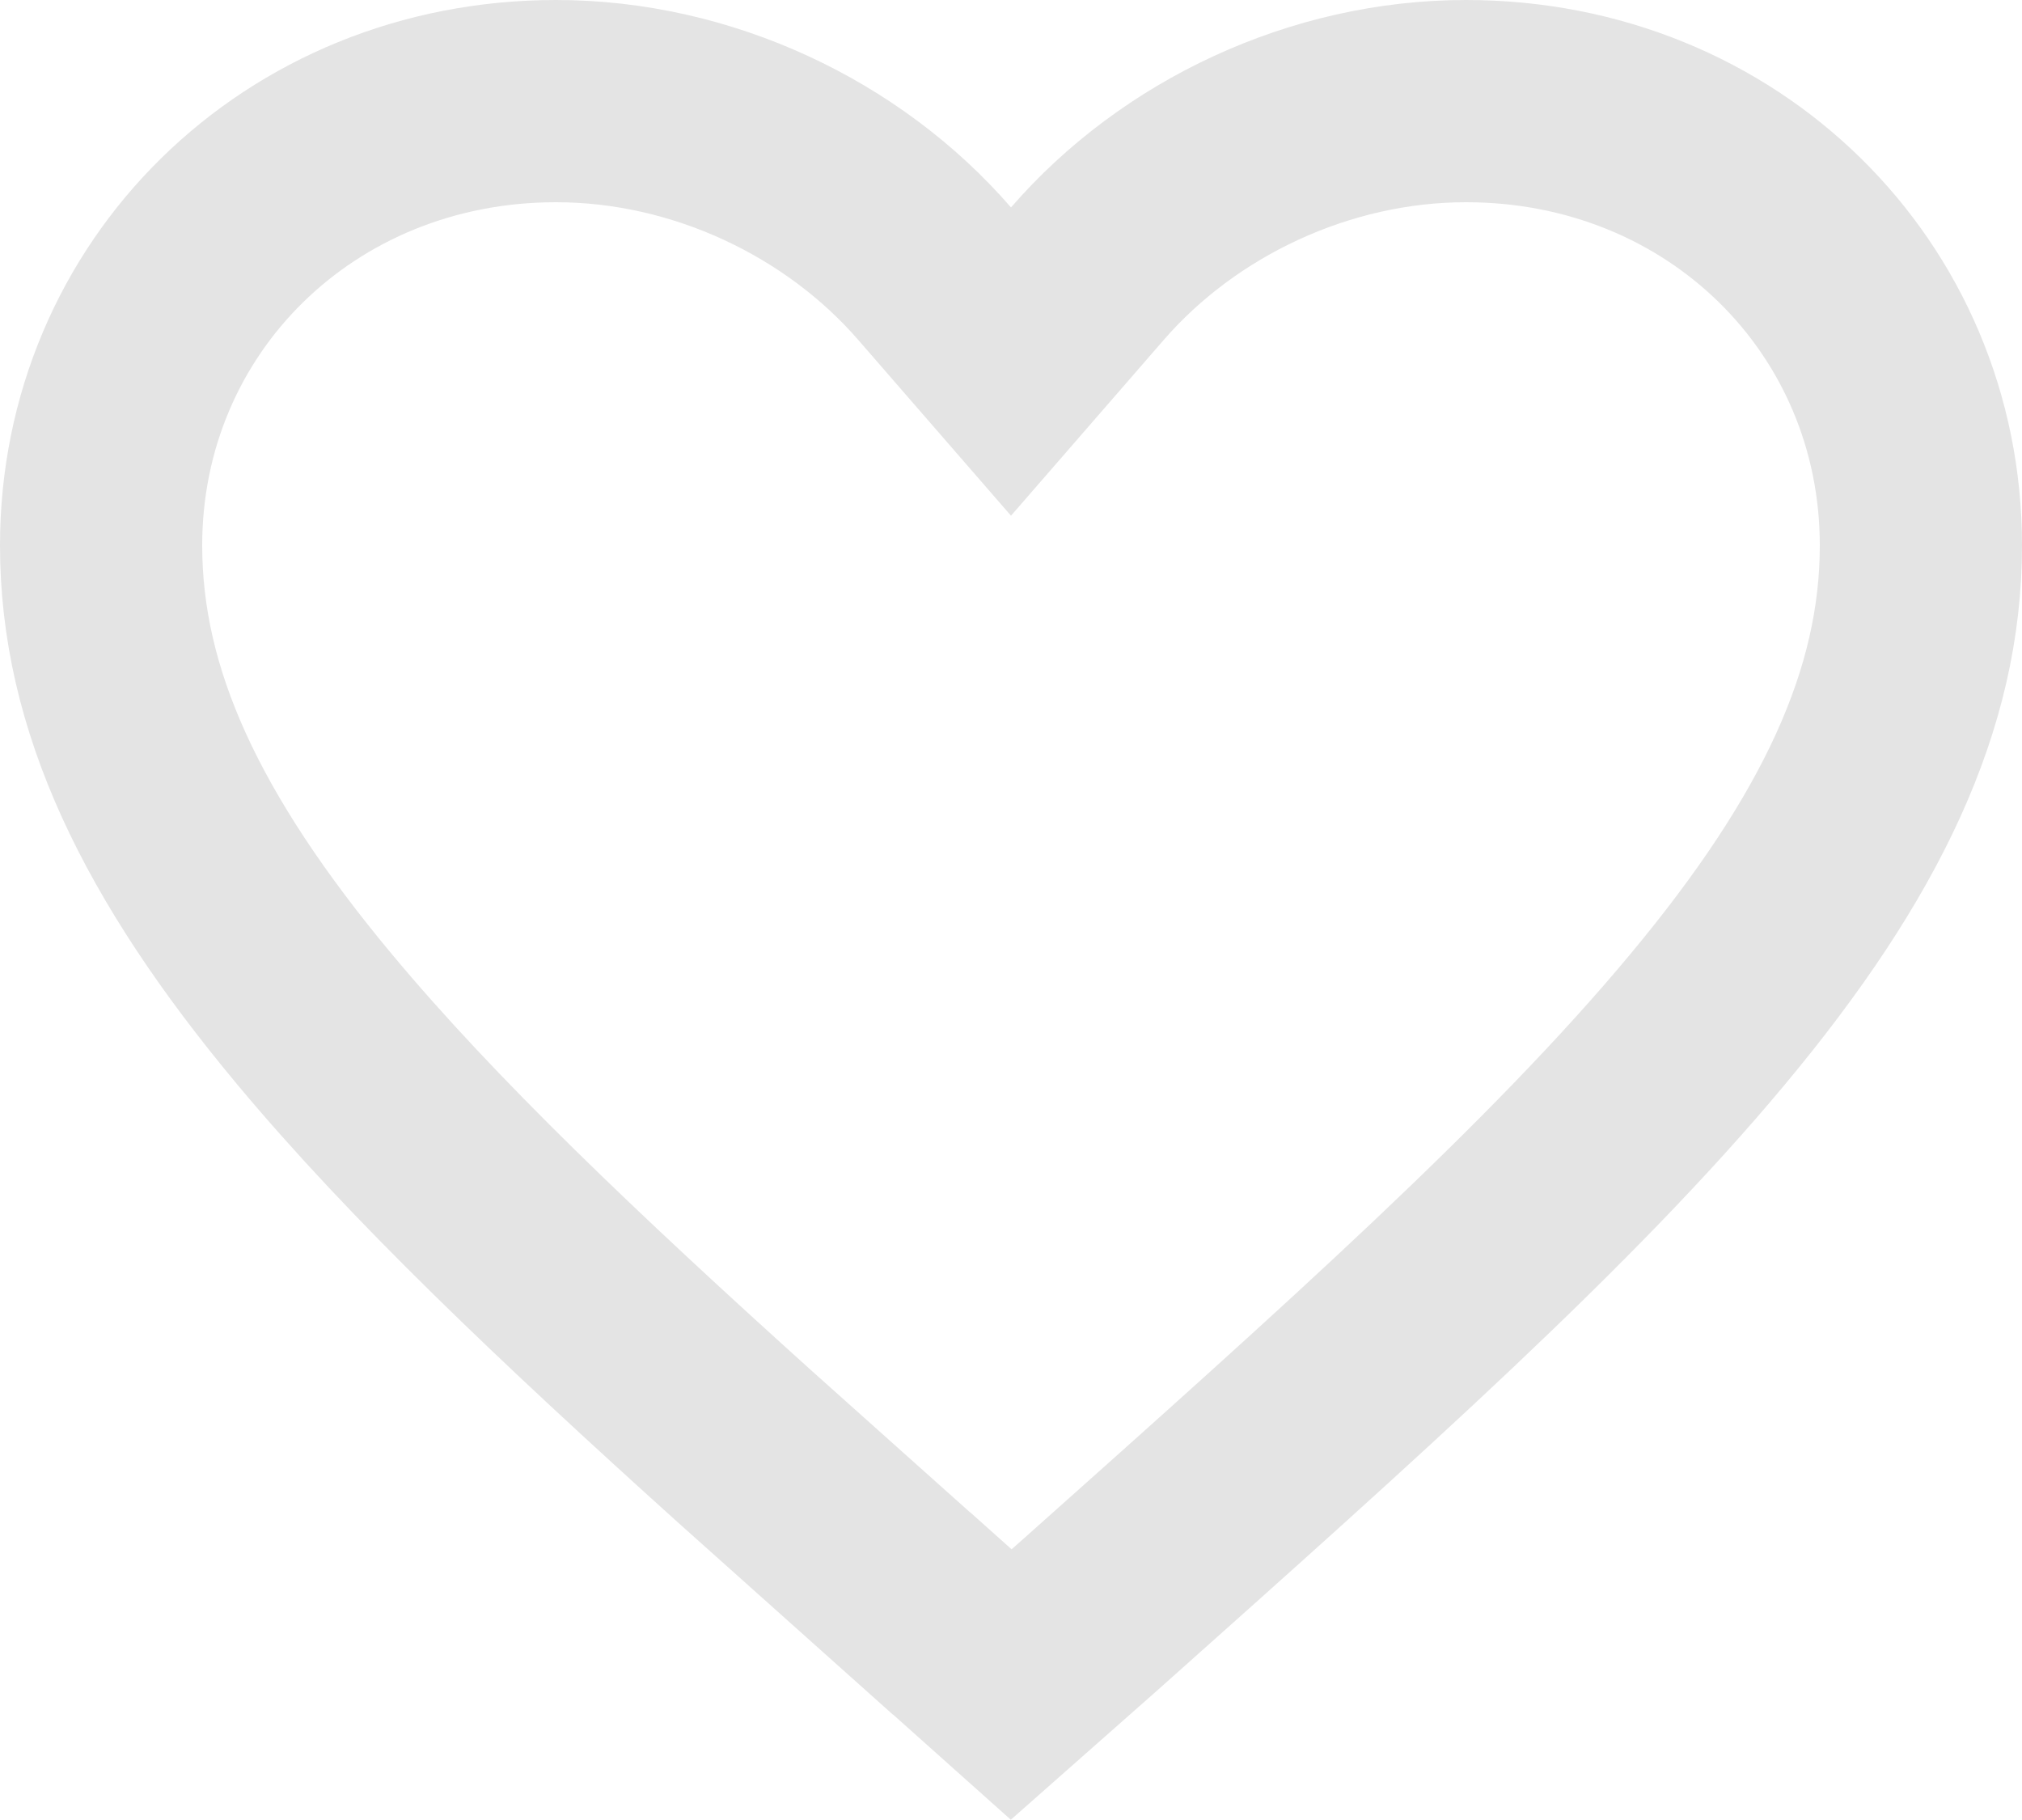 <svg width="10" height="9" viewBox="0 0 10 9" fill="none" xmlns="http://www.w3.org/2000/svg">
<path d="M7.25 0.5C8.523 0.5 9.5 1.472 9.5 2.697C9.5 3.457 9.157 4.187 8.444 5.042C7.727 5.903 6.691 6.827 5.394 7.983L5.001 8.33L4.608 7.979L4.607 7.979L3.684 7.154C2.811 6.367 2.094 5.686 1.556 5.041C0.844 4.187 0.5 3.457 0.5 2.697C0.5 1.472 1.477 0.5 2.75 0.5C3.472 0.5 4.17 0.832 4.622 1.353L5 1.788L5.378 1.353C5.83 0.832 6.528 0.5 7.25 0.5Z" stroke="#E4E4E4"/>
</svg>
